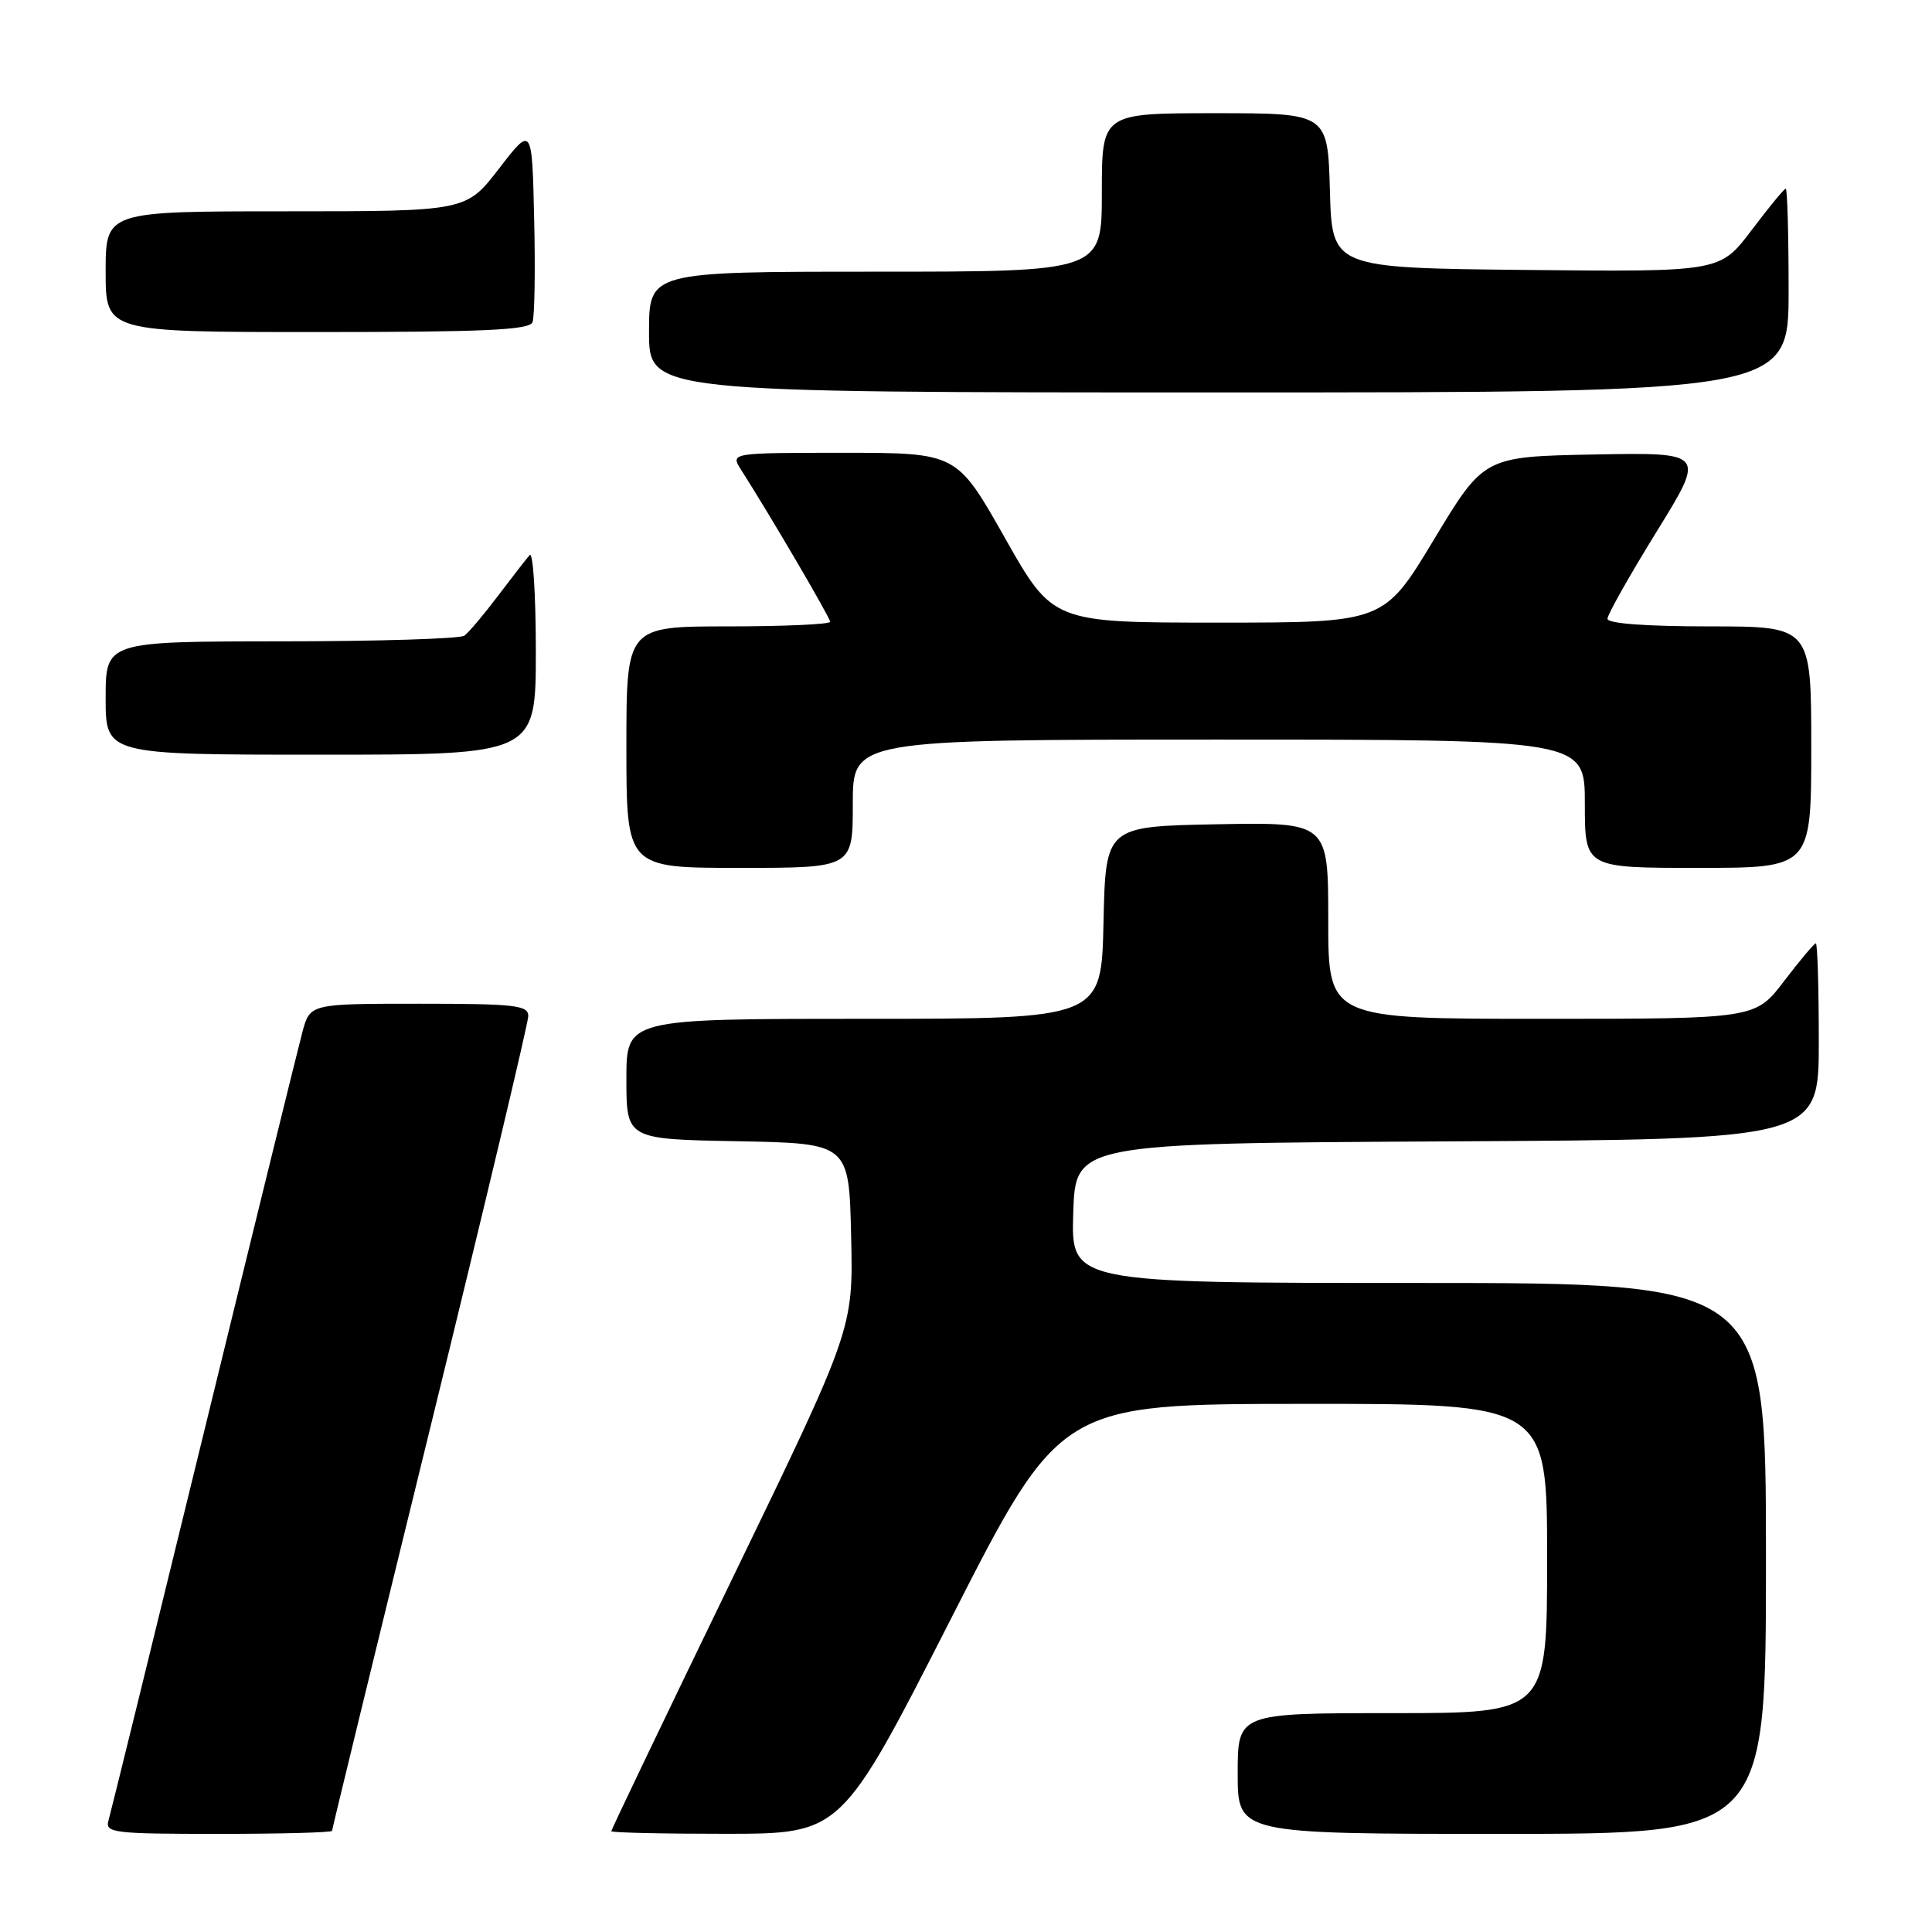 <?xml version="1.0" encoding="UTF-8" standalone="no"?>
<!DOCTYPE svg PUBLIC "-//W3C//DTD SVG 1.1//EN" "http://www.w3.org/Graphics/SVG/1.1/DTD/svg11.dtd" >
<svg xmlns="http://www.w3.org/2000/svg" xmlns:xlink="http://www.w3.org/1999/xlink" version="1.1" viewBox="0 0 256 256">
 <g >
 <path fill="currentColor"
d=" M 44.00 242.59 C 44.00 242.37 49.85 218.36 57.00 189.23 C 64.15 160.10 70.00 135.53 70.00 134.63 C 70.00 133.20 68.25 133.00 55.54 133.00 C 41.08 133.00 41.08 133.00 40.07 136.75 C 39.52 138.81 33.62 162.77 26.97 190.00 C 20.32 217.23 14.65 240.29 14.37 241.25 C 13.91 242.86 15.06 243.00 28.93 243.00 C 37.22 243.00 44.00 242.82 44.00 242.59 Z  M 126.00 214.51 C 140.50 186.04 140.50 186.04 172.75 186.02 C 205.00 186.00 205.00 186.00 205.00 206.50 C 205.00 227.00 205.00 227.00 184.50 227.00 C 164.00 227.00 164.00 227.00 164.00 235.00 C 164.00 243.00 164.00 243.00 199.00 243.00 C 234.00 243.00 234.00 243.00 234.00 206.50 C 234.00 170.00 234.00 170.00 187.96 170.00 C 141.92 170.00 141.92 170.00 142.21 160.75 C 142.50 151.50 142.50 151.50 191.75 151.24 C 241.00 150.98 241.00 150.98 241.00 137.99 C 241.00 130.85 240.82 125.00 240.61 125.00 C 240.39 125.00 238.50 127.25 236.40 130.00 C 232.59 135.00 232.59 135.00 204.29 135.00 C 176.00 135.00 176.00 135.00 176.00 121.97 C 176.00 108.95 176.00 108.95 161.25 109.22 C 146.50 109.50 146.50 109.50 146.22 122.25 C 145.94 135.00 145.94 135.00 114.47 135.00 C 83.00 135.00 83.00 135.00 83.00 142.97 C 83.00 150.95 83.00 150.95 97.75 151.22 C 112.50 151.50 112.50 151.50 112.78 163.80 C 113.06 176.09 113.06 176.09 97.03 209.18 C 88.21 227.38 81.00 242.44 81.00 242.64 C 81.00 242.84 87.86 242.99 96.25 242.99 C 111.50 242.97 111.50 242.97 126.00 214.51 Z  M 113.00 106.50 C 113.00 98.00 113.00 98.00 161.50 98.00 C 210.00 98.00 210.00 98.00 210.00 106.50 C 210.00 115.00 210.00 115.00 225.00 115.00 C 240.00 115.00 240.00 115.00 240.00 99.00 C 240.00 83.00 240.00 83.00 226.50 83.00 C 218.07 83.00 213.00 82.62 213.00 81.99 C 213.00 81.43 215.93 76.25 219.50 70.46 C 226.00 59.95 226.00 59.95 211.32 60.22 C 196.63 60.50 196.63 60.50 190.00 71.50 C 183.37 82.50 183.37 82.50 161.43 82.50 C 139.50 82.50 139.50 82.50 133.14 71.25 C 126.78 60.00 126.78 60.00 111.77 60.00 C 96.77 60.00 96.77 60.00 98.20 62.25 C 102.08 68.33 110.00 81.85 110.00 82.39 C 110.00 82.72 103.92 83.00 96.50 83.00 C 83.00 83.00 83.00 83.00 83.00 99.00 C 83.00 115.00 83.00 115.00 98.00 115.00 C 113.00 115.00 113.00 115.00 113.00 106.50 Z  M 71.00 86.30 C 71.00 78.76 70.63 73.03 70.18 73.55 C 69.73 74.07 67.82 76.53 65.95 79.00 C 64.08 81.47 62.09 83.83 61.53 84.23 C 60.96 84.64 50.04 84.98 37.25 84.98 C 14.00 85.00 14.00 85.00 14.00 92.50 C 14.00 100.00 14.00 100.00 42.50 100.00 C 71.00 100.00 71.00 100.00 71.00 86.30 Z  M 237.00 38.50 C 237.00 31.07 236.83 25.00 236.62 25.00 C 236.41 25.00 234.37 27.48 232.08 30.52 C 227.91 36.03 227.91 36.03 202.20 35.77 C 176.50 35.50 176.50 35.50 176.22 25.25 C 175.93 15.00 175.93 15.00 160.97 15.00 C 146.00 15.00 146.00 15.00 146.00 25.50 C 146.00 36.00 146.00 36.00 116.00 36.00 C 86.00 36.00 86.00 36.00 86.00 44.00 C 86.00 52.00 86.00 52.00 161.50 52.00 C 237.00 52.00 237.00 52.00 237.00 38.50 Z  M 70.56 42.69 C 70.84 41.98 70.94 35.82 70.78 29.02 C 70.50 16.66 70.50 16.66 66.13 22.33 C 61.76 28.00 61.76 28.00 37.88 28.00 C 14.00 28.00 14.00 28.00 14.00 36.00 C 14.00 44.00 14.00 44.00 42.03 44.00 C 64.17 44.00 70.17 43.73 70.56 42.69 Z "/>
</g>
</svg>